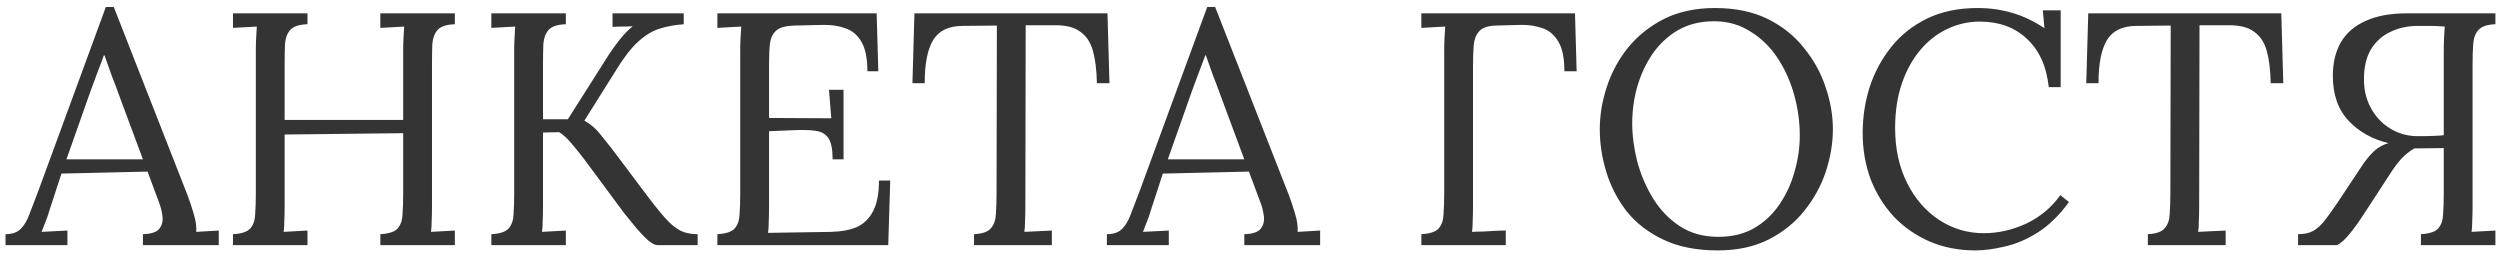 <?xml version="1.0" encoding="UTF-8"?> <svg xmlns="http://www.w3.org/2000/svg" width="302" height="31" viewBox="0 0 302 31" fill="none"><path d="M0.665 29.609V28.289C1.465 28.289 2.079 28.076 2.505 27.649C2.932 27.223 3.279 26.636 3.545 25.889C3.839 25.143 4.172 24.276 4.545 23.289L12.785 0.849H13.745L22.665 23.609C22.879 24.169 23.119 24.889 23.385 25.769C23.652 26.649 23.759 27.396 23.705 28.009C24.159 27.983 24.612 27.956 25.065 27.929C25.519 27.903 25.972 27.876 26.425 27.849V29.609H17.265V28.289C18.279 28.263 18.945 28.036 19.265 27.609C19.585 27.183 19.705 26.676 19.625 26.089C19.545 25.503 19.412 24.969 19.225 24.489L17.825 20.729L7.425 20.969L6.025 25.249C5.839 25.889 5.665 26.396 5.505 26.769C5.372 27.143 5.212 27.556 5.025 28.009C5.559 27.983 6.079 27.956 6.585 27.929C7.119 27.903 7.639 27.876 8.145 27.849V29.609H0.665ZM8.025 19.249H17.265L14.425 11.609C14.132 10.783 13.825 9.969 13.505 9.169C13.212 8.343 12.919 7.516 12.625 6.689H12.545C12.279 7.436 11.999 8.183 11.705 8.929C11.439 9.676 11.159 10.436 10.865 11.209L8.025 19.249ZM28.144 29.609V28.289C29.158 28.236 29.851 28.009 30.224 27.609C30.598 27.183 30.798 26.609 30.824 25.889C30.878 25.143 30.904 24.303 30.904 23.369V6.089C30.904 5.556 30.918 5.049 30.944 4.569C30.971 4.063 30.998 3.609 31.024 3.209C30.544 3.236 30.064 3.263 29.584 3.289C29.104 3.316 28.624 3.343 28.144 3.369V1.609H37.144V2.929C36.158 2.956 35.464 3.183 35.064 3.609C34.691 4.036 34.478 4.609 34.424 5.329C34.398 6.049 34.384 6.889 34.384 7.849V14.489H48.704V6.089C48.704 5.556 48.718 5.049 48.744 4.569C48.771 4.063 48.798 3.609 48.824 3.209C48.344 3.236 47.864 3.263 47.384 3.289C46.904 3.316 46.424 3.343 45.944 3.369V1.609H54.944V2.929C53.958 2.956 53.264 3.183 52.864 3.609C52.491 4.036 52.278 4.609 52.224 5.329C52.198 6.049 52.184 6.889 52.184 7.849V24.849C52.184 25.569 52.171 26.196 52.144 26.729C52.144 27.236 52.118 27.663 52.064 28.009C52.544 27.983 53.024 27.956 53.504 27.929C53.984 27.903 54.464 27.876 54.944 27.849V29.609H45.944V28.289C46.958 28.236 47.651 28.009 48.024 27.609C48.398 27.183 48.598 26.609 48.624 25.889C48.678 25.143 48.704 24.303 48.704 23.369V16.089L34.384 16.249V24.849C34.384 25.569 34.371 26.196 34.344 26.729C34.344 27.236 34.318 27.663 34.264 28.009C34.744 27.983 35.224 27.956 35.704 27.929C36.184 27.903 36.664 27.876 37.144 27.849V29.609H28.144ZM59.355 29.609V28.289C60.369 28.236 61.062 28.009 61.435 27.609C61.809 27.183 62.009 26.609 62.035 25.889C62.089 25.143 62.115 24.303 62.115 23.369V6.089C62.115 5.556 62.129 5.049 62.155 4.569C62.182 4.063 62.209 3.609 62.235 3.209C61.755 3.236 61.275 3.263 60.795 3.289C60.315 3.316 59.835 3.343 59.355 3.369V1.609H68.355V2.929C67.369 2.956 66.675 3.183 66.275 3.609C65.902 4.036 65.689 4.609 65.635 5.329C65.609 6.049 65.595 6.889 65.595 7.849V14.409H68.595L73.595 6.529C73.942 5.996 74.369 5.409 74.875 4.769C75.382 4.129 75.902 3.596 76.435 3.169C76.035 3.196 75.622 3.209 75.195 3.209C74.795 3.209 74.395 3.223 73.995 3.249V1.609H82.595V2.929C81.475 3.009 80.475 3.196 79.595 3.489C78.715 3.783 77.875 4.303 77.075 5.049C76.275 5.769 75.422 6.863 74.515 8.329L70.595 14.569C71.369 15.023 71.995 15.556 72.475 16.169C72.955 16.756 73.435 17.356 73.915 17.969L78.395 23.929C79.409 25.263 80.235 26.249 80.875 26.889C81.542 27.503 82.129 27.889 82.635 28.049C83.169 28.209 83.715 28.289 84.275 28.289V29.609H79.395C79.129 29.609 78.769 29.423 78.315 29.049C77.889 28.676 77.422 28.196 76.915 27.609C76.409 26.996 75.889 26.356 75.355 25.689L70.555 19.209C70.049 18.543 69.542 17.916 69.035 17.329C68.529 16.716 68.035 16.263 67.555 15.969L65.595 16.009V24.849C65.595 25.569 65.582 26.196 65.555 26.729C65.555 27.236 65.529 27.663 65.475 28.009C65.955 27.983 66.435 27.956 66.915 27.929C67.395 27.903 67.875 27.876 68.355 27.849V29.609H59.355ZM100.58 19.249C100.58 18.076 100.42 17.236 100.1 16.729C99.78 16.223 99.273 15.916 98.58 15.809C97.887 15.703 96.967 15.676 95.82 15.729L92.9 15.849V25.009C92.9 25.729 92.887 26.343 92.86 26.849C92.86 27.356 92.833 27.783 92.78 28.129L100.42 28.009C101.593 27.983 102.607 27.796 103.46 27.449C104.313 27.076 104.98 26.436 105.46 25.529C105.94 24.623 106.18 23.383 106.18 21.809H107.54L107.3 29.609H86.66V28.289C87.673 28.236 88.367 28.009 88.74 27.609C89.113 27.183 89.313 26.609 89.34 25.889C89.393 25.143 89.42 24.303 89.42 23.369V6.089C89.42 5.556 89.433 5.049 89.46 4.569C89.487 4.063 89.513 3.609 89.54 3.209C89.06 3.236 88.58 3.263 88.1 3.289C87.62 3.316 87.14 3.343 86.66 3.369V1.609H105.9L106.1 8.609H104.78C104.78 7.036 104.54 5.849 104.06 5.049C103.58 4.223 102.927 3.676 102.1 3.409C101.3 3.116 100.393 2.983 99.38 3.009L95.94 3.089C94.953 3.116 94.247 3.303 93.82 3.649C93.393 3.996 93.127 4.516 93.02 5.209C92.94 5.876 92.9 6.756 92.9 7.849V14.249L100.42 14.289L100.14 10.849H101.9V19.249H100.58ZM132.503 10.049C132.476 8.476 132.316 7.169 132.023 6.129C131.729 5.089 131.209 4.316 130.463 3.809C129.743 3.276 128.689 3.023 127.303 3.049H123.903L123.863 24.849C123.863 25.569 123.849 26.196 123.823 26.729C123.823 27.236 123.796 27.663 123.743 28.009C124.303 27.983 124.849 27.956 125.383 27.929C125.943 27.903 126.503 27.876 127.063 27.849V29.609H117.663V28.289C118.676 28.236 119.356 27.996 119.703 27.569C120.076 27.143 120.276 26.569 120.303 25.849C120.356 25.103 120.383 24.276 120.383 23.369L120.423 3.089L116.303 3.129C114.623 3.129 113.436 3.689 112.743 4.809C112.049 5.929 111.703 7.676 111.703 10.049H110.223L110.463 1.609H133.783L134.023 10.049H132.503ZM133.712 29.609V28.289C134.512 28.289 135.125 28.076 135.552 27.649C135.979 27.223 136.325 26.636 136.592 25.889C136.885 25.143 137.219 24.276 137.592 23.289L145.832 0.849H146.792L155.712 23.609C155.925 24.169 156.165 24.889 156.432 25.769C156.699 26.649 156.805 27.396 156.752 28.009C157.205 27.983 157.659 27.956 158.112 27.929C158.565 27.903 159.019 27.876 159.472 27.849V29.609H150.312V28.289C151.325 28.263 151.992 28.036 152.312 27.609C152.632 27.183 152.752 26.676 152.672 26.089C152.592 25.503 152.459 24.969 152.272 24.489L150.872 20.729L140.472 20.969L139.072 25.249C138.885 25.889 138.712 26.396 138.552 26.769C138.419 27.143 138.259 27.556 138.072 28.009C138.605 27.983 139.125 27.956 139.632 27.929C140.165 27.903 140.685 27.876 141.192 27.849V29.609H133.712ZM141.072 19.249H150.312L147.472 11.609C147.179 10.783 146.872 9.969 146.552 9.169C146.259 8.343 145.965 7.516 145.672 6.689H145.592C145.325 7.436 145.045 8.183 144.752 8.929C144.485 9.676 144.205 10.436 143.912 11.209L141.072 19.249ZM171.699 29.609V28.289C172.712 28.236 173.406 28.009 173.779 27.609C174.152 27.183 174.352 26.609 174.379 25.889C174.432 25.143 174.459 24.303 174.459 23.369V6.089C174.459 5.556 174.472 5.049 174.499 4.569C174.526 4.063 174.552 3.609 174.579 3.209C174.099 3.236 173.619 3.263 173.139 3.289C172.659 3.316 172.179 3.343 171.699 3.369V1.609H190.259L190.459 8.609H188.979C188.979 7.036 188.739 5.849 188.259 5.049C187.779 4.223 187.139 3.676 186.339 3.409C185.539 3.116 184.632 2.983 183.619 3.009L180.699 3.089C179.712 3.116 179.032 3.356 178.659 3.809C178.286 4.236 178.072 4.809 178.019 5.529C177.966 6.249 177.939 7.076 177.939 8.009V24.849C177.939 25.569 177.926 26.196 177.899 26.729C177.899 27.236 177.872 27.663 177.819 28.009C178.272 27.983 178.726 27.969 179.179 27.969C179.632 27.943 180.086 27.916 180.539 27.889C180.992 27.863 181.446 27.849 181.899 27.849V29.609H171.699ZM207.493 30.249C204.96 30.249 202.786 29.823 200.973 28.969C199.16 28.116 197.68 26.983 196.533 25.569C195.413 24.129 194.586 22.543 194.053 20.809C193.52 19.076 193.253 17.343 193.253 15.609C193.253 13.929 193.533 12.236 194.093 10.529C194.653 8.796 195.506 7.209 196.653 5.769C197.826 4.329 199.28 3.169 201.013 2.289C202.773 1.409 204.826 0.969 207.173 0.969C209.626 0.969 211.746 1.409 213.533 2.289C215.32 3.169 216.786 4.343 217.933 5.809C219.106 7.249 219.973 8.823 220.533 10.529C221.12 12.236 221.413 13.929 221.413 15.609C221.413 17.263 221.133 18.956 220.573 20.689C220.013 22.396 219.146 23.983 217.973 25.449C216.826 26.889 215.386 28.049 213.653 28.929C211.92 29.809 209.866 30.249 207.493 30.249ZM207.573 28.609C209.226 28.609 210.666 28.263 211.893 27.569C213.12 26.849 214.133 25.903 214.933 24.729C215.76 23.529 216.373 22.209 216.773 20.769C217.2 19.303 217.413 17.836 217.413 16.369C217.413 14.716 217.186 13.076 216.733 11.449C216.28 9.823 215.613 8.343 214.733 7.009C213.853 5.676 212.76 4.609 211.453 3.809C210.173 2.983 208.706 2.569 207.053 2.569C205.4 2.569 203.946 2.929 202.693 3.649C201.466 4.369 200.44 5.329 199.613 6.529C198.813 7.703 198.2 9.023 197.773 10.489C197.373 11.929 197.173 13.396 197.173 14.889C197.173 16.356 197.373 17.889 197.773 19.489C198.2 21.089 198.84 22.583 199.693 23.969C200.546 25.356 201.626 26.476 202.933 27.329C204.24 28.183 205.786 28.609 207.573 28.609ZM247.491 10.529C247.224 8.023 246.344 6.076 244.851 4.689C243.384 3.303 241.491 2.609 239.171 2.609C237.758 2.609 236.424 2.916 235.171 3.529C233.944 4.116 232.864 4.969 231.931 6.089C230.998 7.209 230.264 8.556 229.731 10.129C229.198 11.703 228.931 13.476 228.931 15.449C228.931 17.956 229.411 20.169 230.371 22.089C231.331 24.009 232.624 25.503 234.251 26.569C235.878 27.636 237.678 28.169 239.651 28.169C241.384 28.169 243.091 27.783 244.771 27.009C246.451 26.209 247.824 25.063 248.891 23.569L249.931 24.409C248.784 25.983 247.544 27.196 246.211 28.049C244.878 28.903 243.544 29.476 242.211 29.769C240.904 30.089 239.704 30.249 238.611 30.249C236.611 30.249 234.771 29.889 233.091 29.169C231.438 28.449 229.998 27.449 228.771 26.169C227.571 24.863 226.638 23.356 225.971 21.649C225.331 19.916 225.011 18.049 225.011 16.049C225.011 14.156 225.291 12.316 225.851 10.529C226.438 8.743 227.304 7.129 228.451 5.689C229.598 4.249 231.038 3.103 232.771 2.249C234.531 1.396 236.571 0.969 238.891 0.969C240.384 0.969 241.798 1.169 243.131 1.569C244.464 1.969 245.744 2.583 246.971 3.409L246.771 1.249H248.931V10.529H247.491ZM274.3 10.049C274.273 8.476 274.113 7.169 273.82 6.129C273.526 5.089 273.006 4.316 272.26 3.809C271.54 3.276 270.486 3.023 269.1 3.049H265.7L265.66 24.849C265.66 25.569 265.646 26.196 265.62 26.729C265.62 27.236 265.593 27.663 265.54 28.009C266.1 27.983 266.646 27.956 267.18 27.929C267.74 27.903 268.3 27.876 268.86 27.849V29.609H259.46V28.289C260.473 28.236 261.153 27.996 261.5 27.569C261.873 27.143 262.073 26.569 262.1 25.849C262.153 25.103 262.18 24.276 262.18 23.369L262.22 3.089L258.1 3.129C256.42 3.129 255.233 3.689 254.54 4.809C253.846 5.929 253.5 7.676 253.5 10.049H252.02L252.26 1.609H275.58L275.82 10.049H274.3ZM277.606 29.609V28.289C278.352 28.289 278.966 28.156 279.446 27.889C279.952 27.596 280.419 27.169 280.846 26.609C281.299 26.023 281.806 25.316 282.366 24.489L285.446 19.849C285.952 19.129 286.432 18.569 286.886 18.169C287.339 17.769 287.886 17.476 288.526 17.289C286.606 16.836 285.006 15.943 283.726 14.609C282.446 13.249 281.806 11.436 281.806 9.169C281.806 7.596 282.126 6.249 282.766 5.129C283.432 3.983 284.432 3.116 285.766 2.529C287.099 1.916 288.766 1.609 290.766 1.609H301.446V2.929C300.486 2.956 299.806 3.183 299.406 3.609C299.032 4.009 298.819 4.569 298.766 5.289C298.712 6.009 298.686 6.863 298.686 7.849V25.129C298.686 25.663 298.672 26.183 298.646 26.689C298.646 27.169 298.619 27.609 298.566 28.009L301.446 27.849V29.609H292.446V28.289C293.459 28.236 294.152 28.009 294.526 27.609C294.899 27.183 295.099 26.609 295.126 25.889C295.179 25.143 295.206 24.303 295.206 23.369V17.889L291.646 17.929C291.059 18.276 290.539 18.689 290.086 19.169C289.659 19.649 289.299 20.116 289.006 20.569L286.006 25.169C285.632 25.756 285.232 26.356 284.806 26.969C284.379 27.583 283.952 28.129 283.526 28.609C283.126 29.063 282.726 29.396 282.326 29.609H277.606ZM292.086 16.449C292.859 16.449 293.539 16.436 294.126 16.409C294.712 16.383 295.072 16.356 295.206 16.329V6.329C295.206 5.609 295.219 4.996 295.246 4.489C295.272 3.983 295.299 3.556 295.326 3.209C294.712 3.156 294.126 3.129 293.566 3.129C293.032 3.129 292.539 3.129 292.086 3.129C290.859 3.129 289.752 3.369 288.766 3.849C287.779 4.303 286.992 5.009 286.406 5.969C285.846 6.903 285.566 8.103 285.566 9.569C285.566 10.903 285.859 12.089 286.446 13.129C287.032 14.169 287.819 14.983 288.806 15.569C289.792 16.156 290.886 16.449 292.086 16.449Z" fill="#353434"></path></svg> 